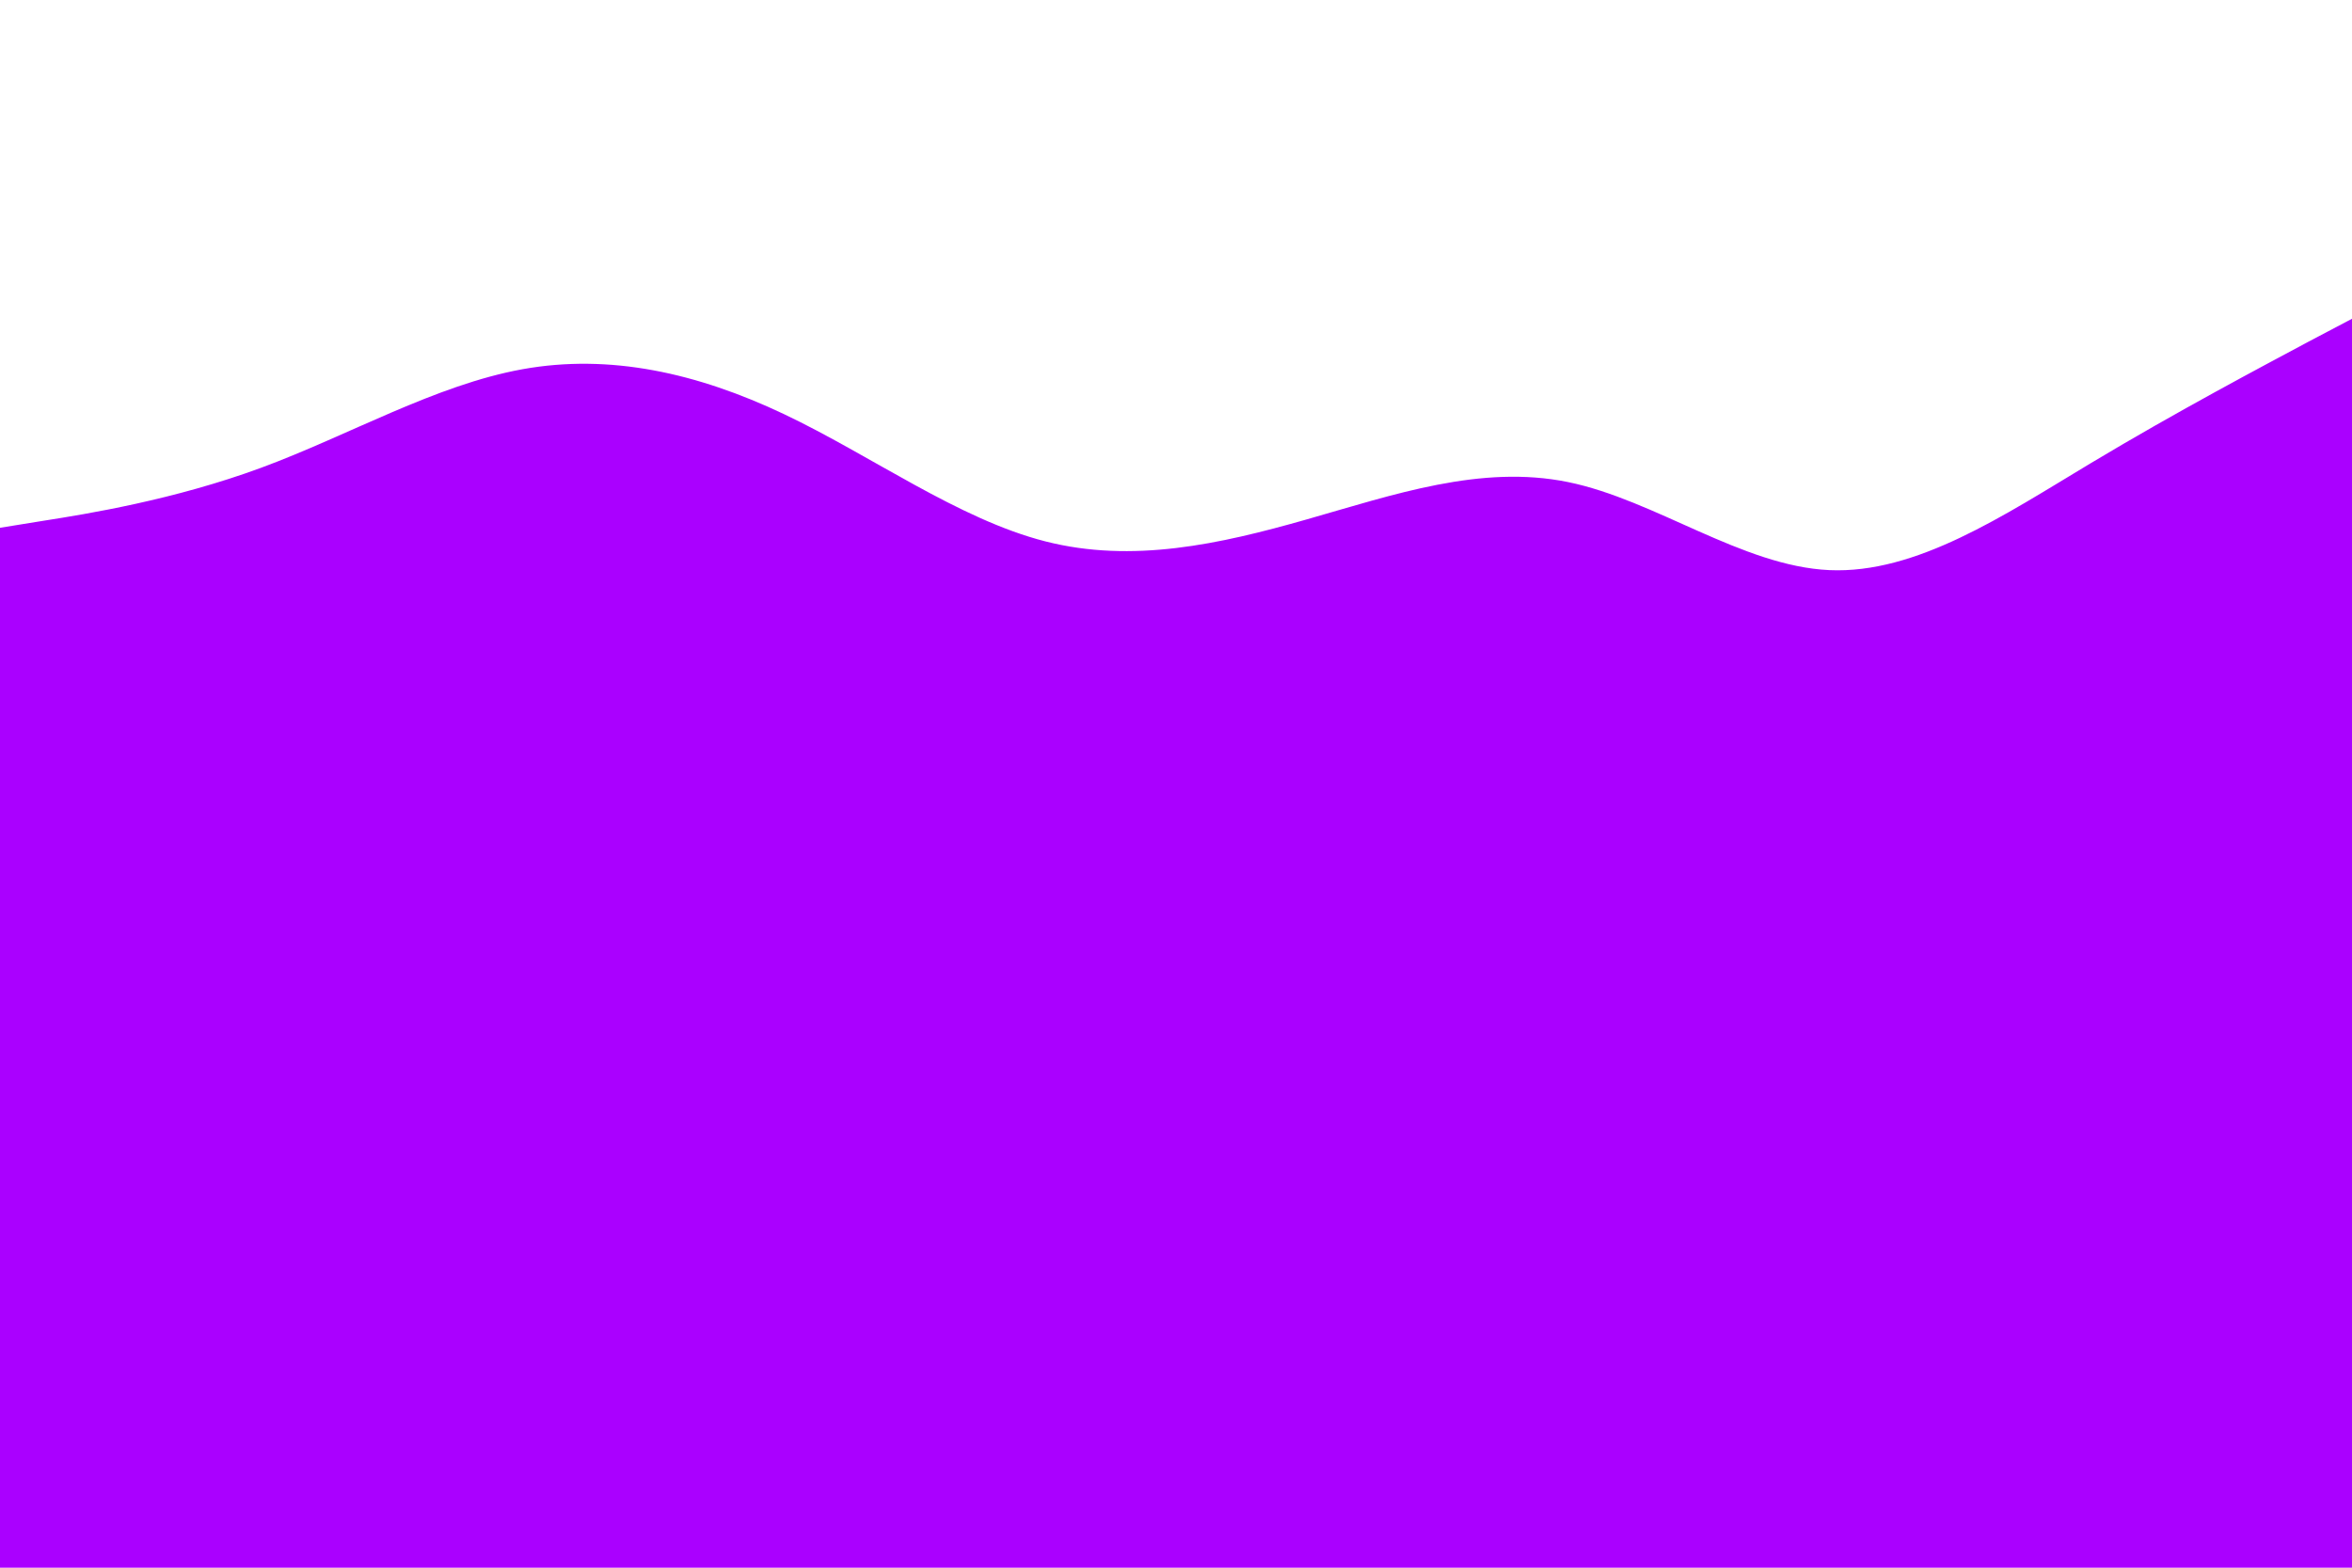 <svg id="visual" viewBox="0 0 900 600" width="900" height="600" xmlns="http://www.w3.org/2000/svg" xmlns:xlink="http://www.w3.org/1999/xlink" version="1.1">
  <path d="M0 202L16.7 199.3C33.3 196.7 66.7 191.3 100 179C133.3 166.7 166.7 147.3 200 141.3C233.3 135.3 266.7 142.7 300 158.5C333.3 174.3 366.7 198.7 400 207.2C433.3 215.7 466.7 208.3 500 198.8C533.3 189.3 566.7 177.7 600 184.5C633.3 191.3 666.7 216.7 700 218.2C733.3 219.7 766.7 197.3 800 177.3C833.3 157.3 866.7 139.7 883.3 130.8L900 122L900 601L883.3 601C866.7 601 833.3 601 800 601C766.7 601 733.3 601 700 601C666.7 601 633.3 601 600 601C566.7 601 533.3 601 500 601C466.7 601 433.3 601 400 601C366.7 601 333.3 601 300 601C266.7 601 233.3 601 200 601C166.7 601 133.3 601 100 601C66.7 601 33.3 601 16.7 601L0 601Z" fill="#aa00ff"></path>
</svg>